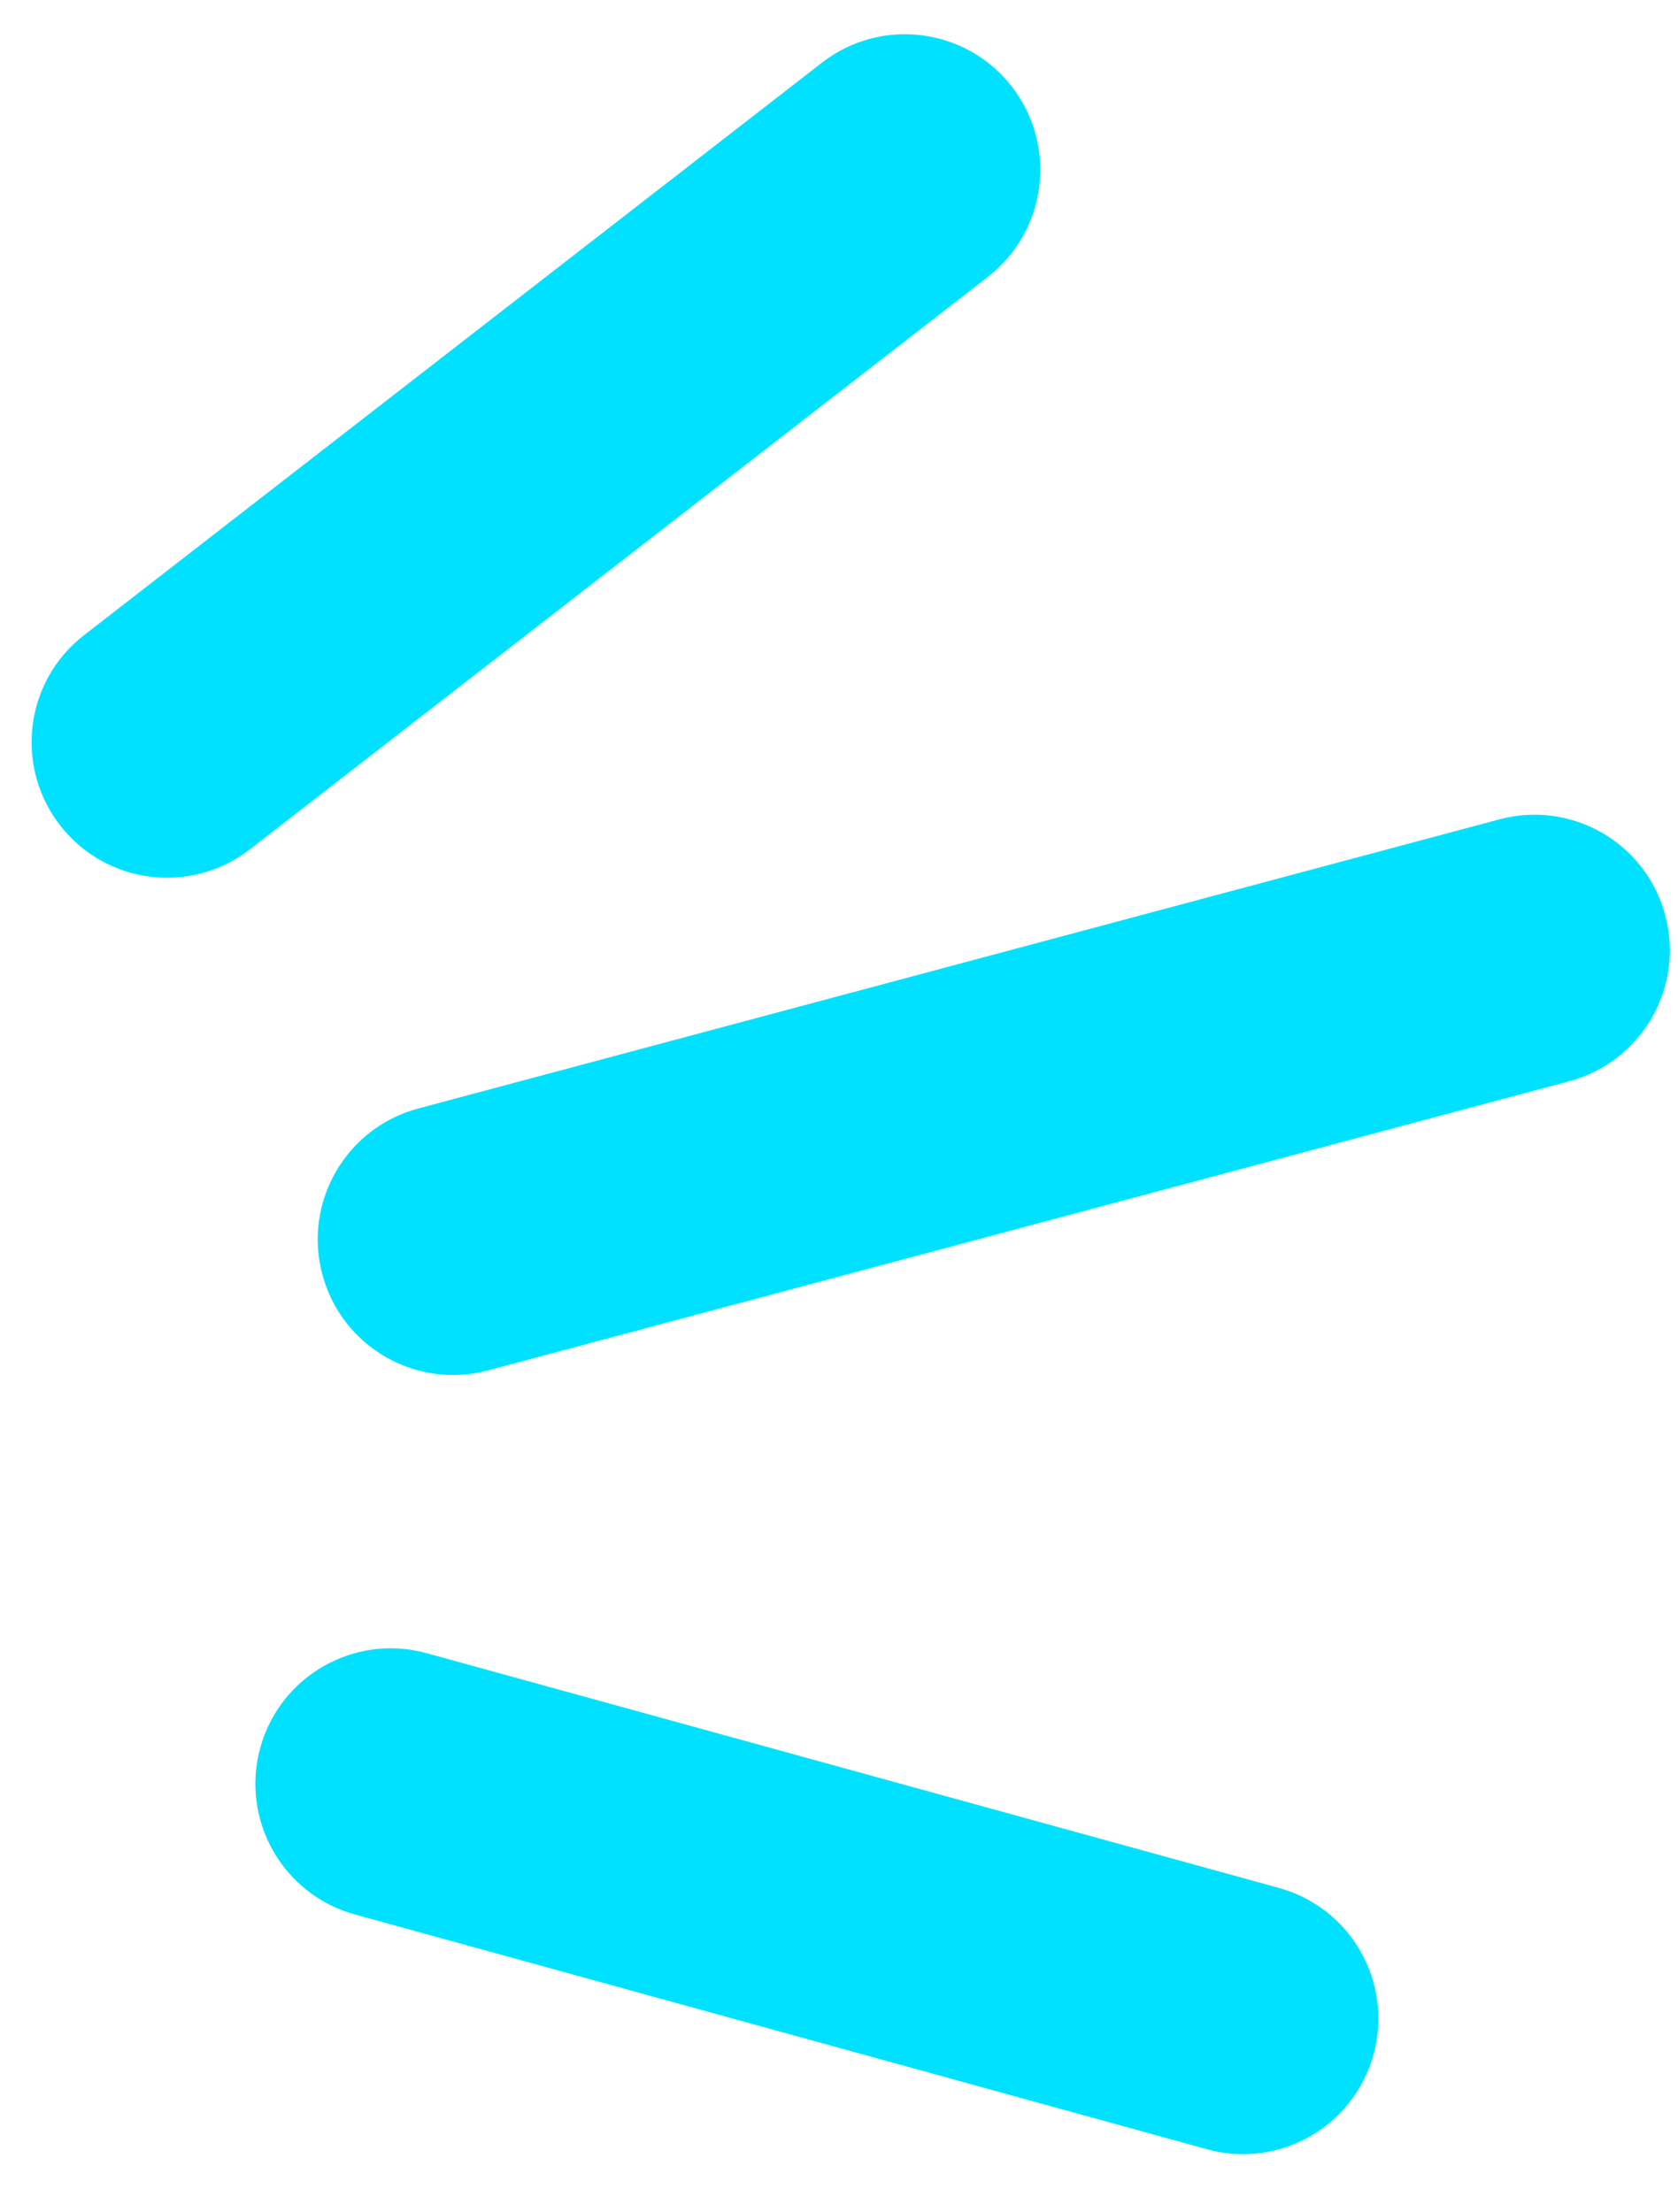 <svg width="22" height="29" viewBox="0 0 22 29" fill="none" xmlns="http://www.w3.org/2000/svg">
<path fill-rule="evenodd" clip-rule="evenodd" d="M0.787 10.818C0.186 10.042 0.327 8.926 1.102 8.326L10.777 0.821C11.551 0.22 12.666 0.362 13.267 1.137C13.867 1.912 13.726 3.028 12.952 3.629L3.277 11.133C2.502 11.734 1.387 11.593 0.787 10.818ZM4.226 16.706C3.973 15.758 4.535 14.785 5.482 14.531L19.66 10.74C20.607 10.487 21.58 11.05 21.833 11.998C22.086 12.946 21.523 13.919 20.576 14.173L6.398 17.964C5.451 18.217 4.479 17.654 4.226 16.706ZM5.594 21.671C4.649 21.41 3.672 21.966 3.412 22.912C3.152 23.858 3.708 24.836 4.653 25.096L15.826 28.174C16.771 28.434 17.748 27.878 18.008 26.933C18.268 25.987 17.713 25.009 16.768 24.748L5.594 21.671Z" fill="#00E1FF"/>
</svg>
